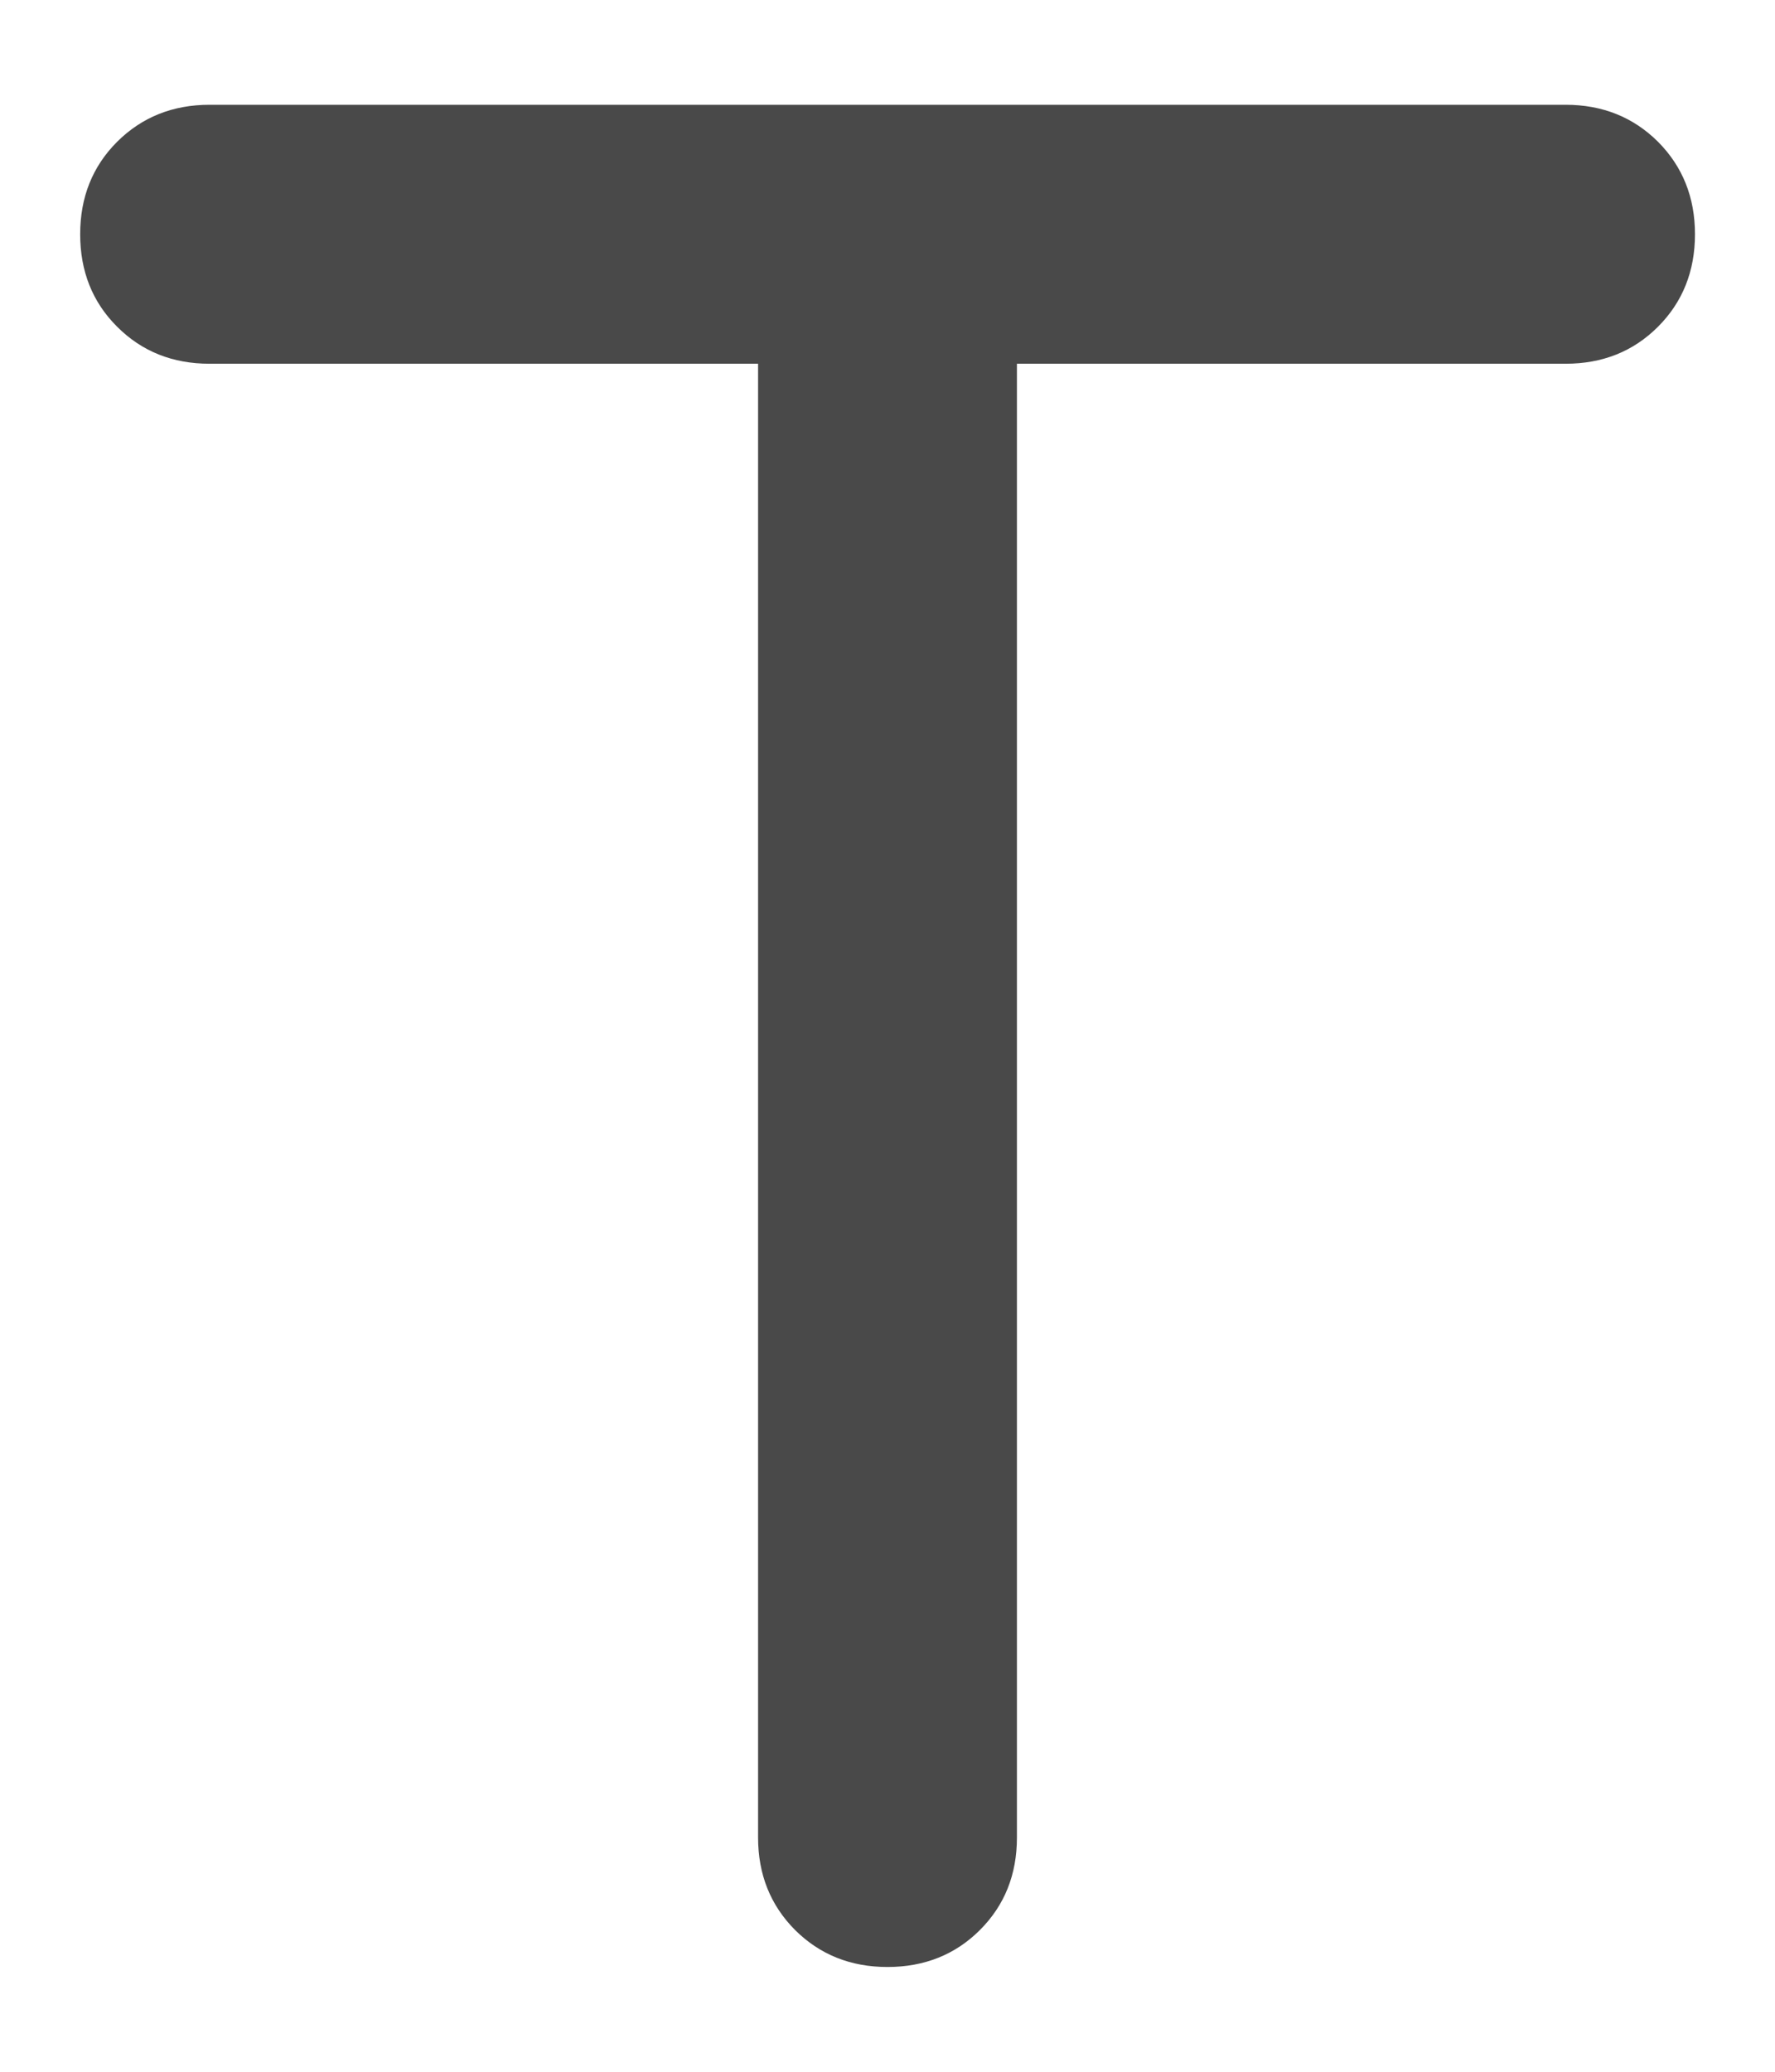 <svg width="12" height="14" viewBox="0 0 12 14" fill="none" xmlns="http://www.w3.org/2000/svg">
<path d="M6 13.292C5.75 13.292 5.542 13.208 5.375 13.042C5.209 12.875 5.125 12.667 5.125 12.417V2.458H1.417C1.167 2.458 0.959 2.375 0.792 2.208C0.625 2.042 0.542 1.833 0.542 1.583C0.542 1.333 0.625 1.125 0.792 0.958C0.959 0.792 1.167 0.708 1.417 0.708H10.584C10.834 0.708 11.042 0.792 11.209 0.958C11.375 1.125 11.459 1.333 11.459 1.583C11.459 1.833 11.375 2.042 11.209 2.208C11.042 2.375 10.834 2.458 10.584 2.458H6.875V12.417C6.875 12.667 6.792 12.875 6.625 13.042C6.459 13.208 6.25 13.292 6 13.292Z" fill="#494949"/>
</svg>
